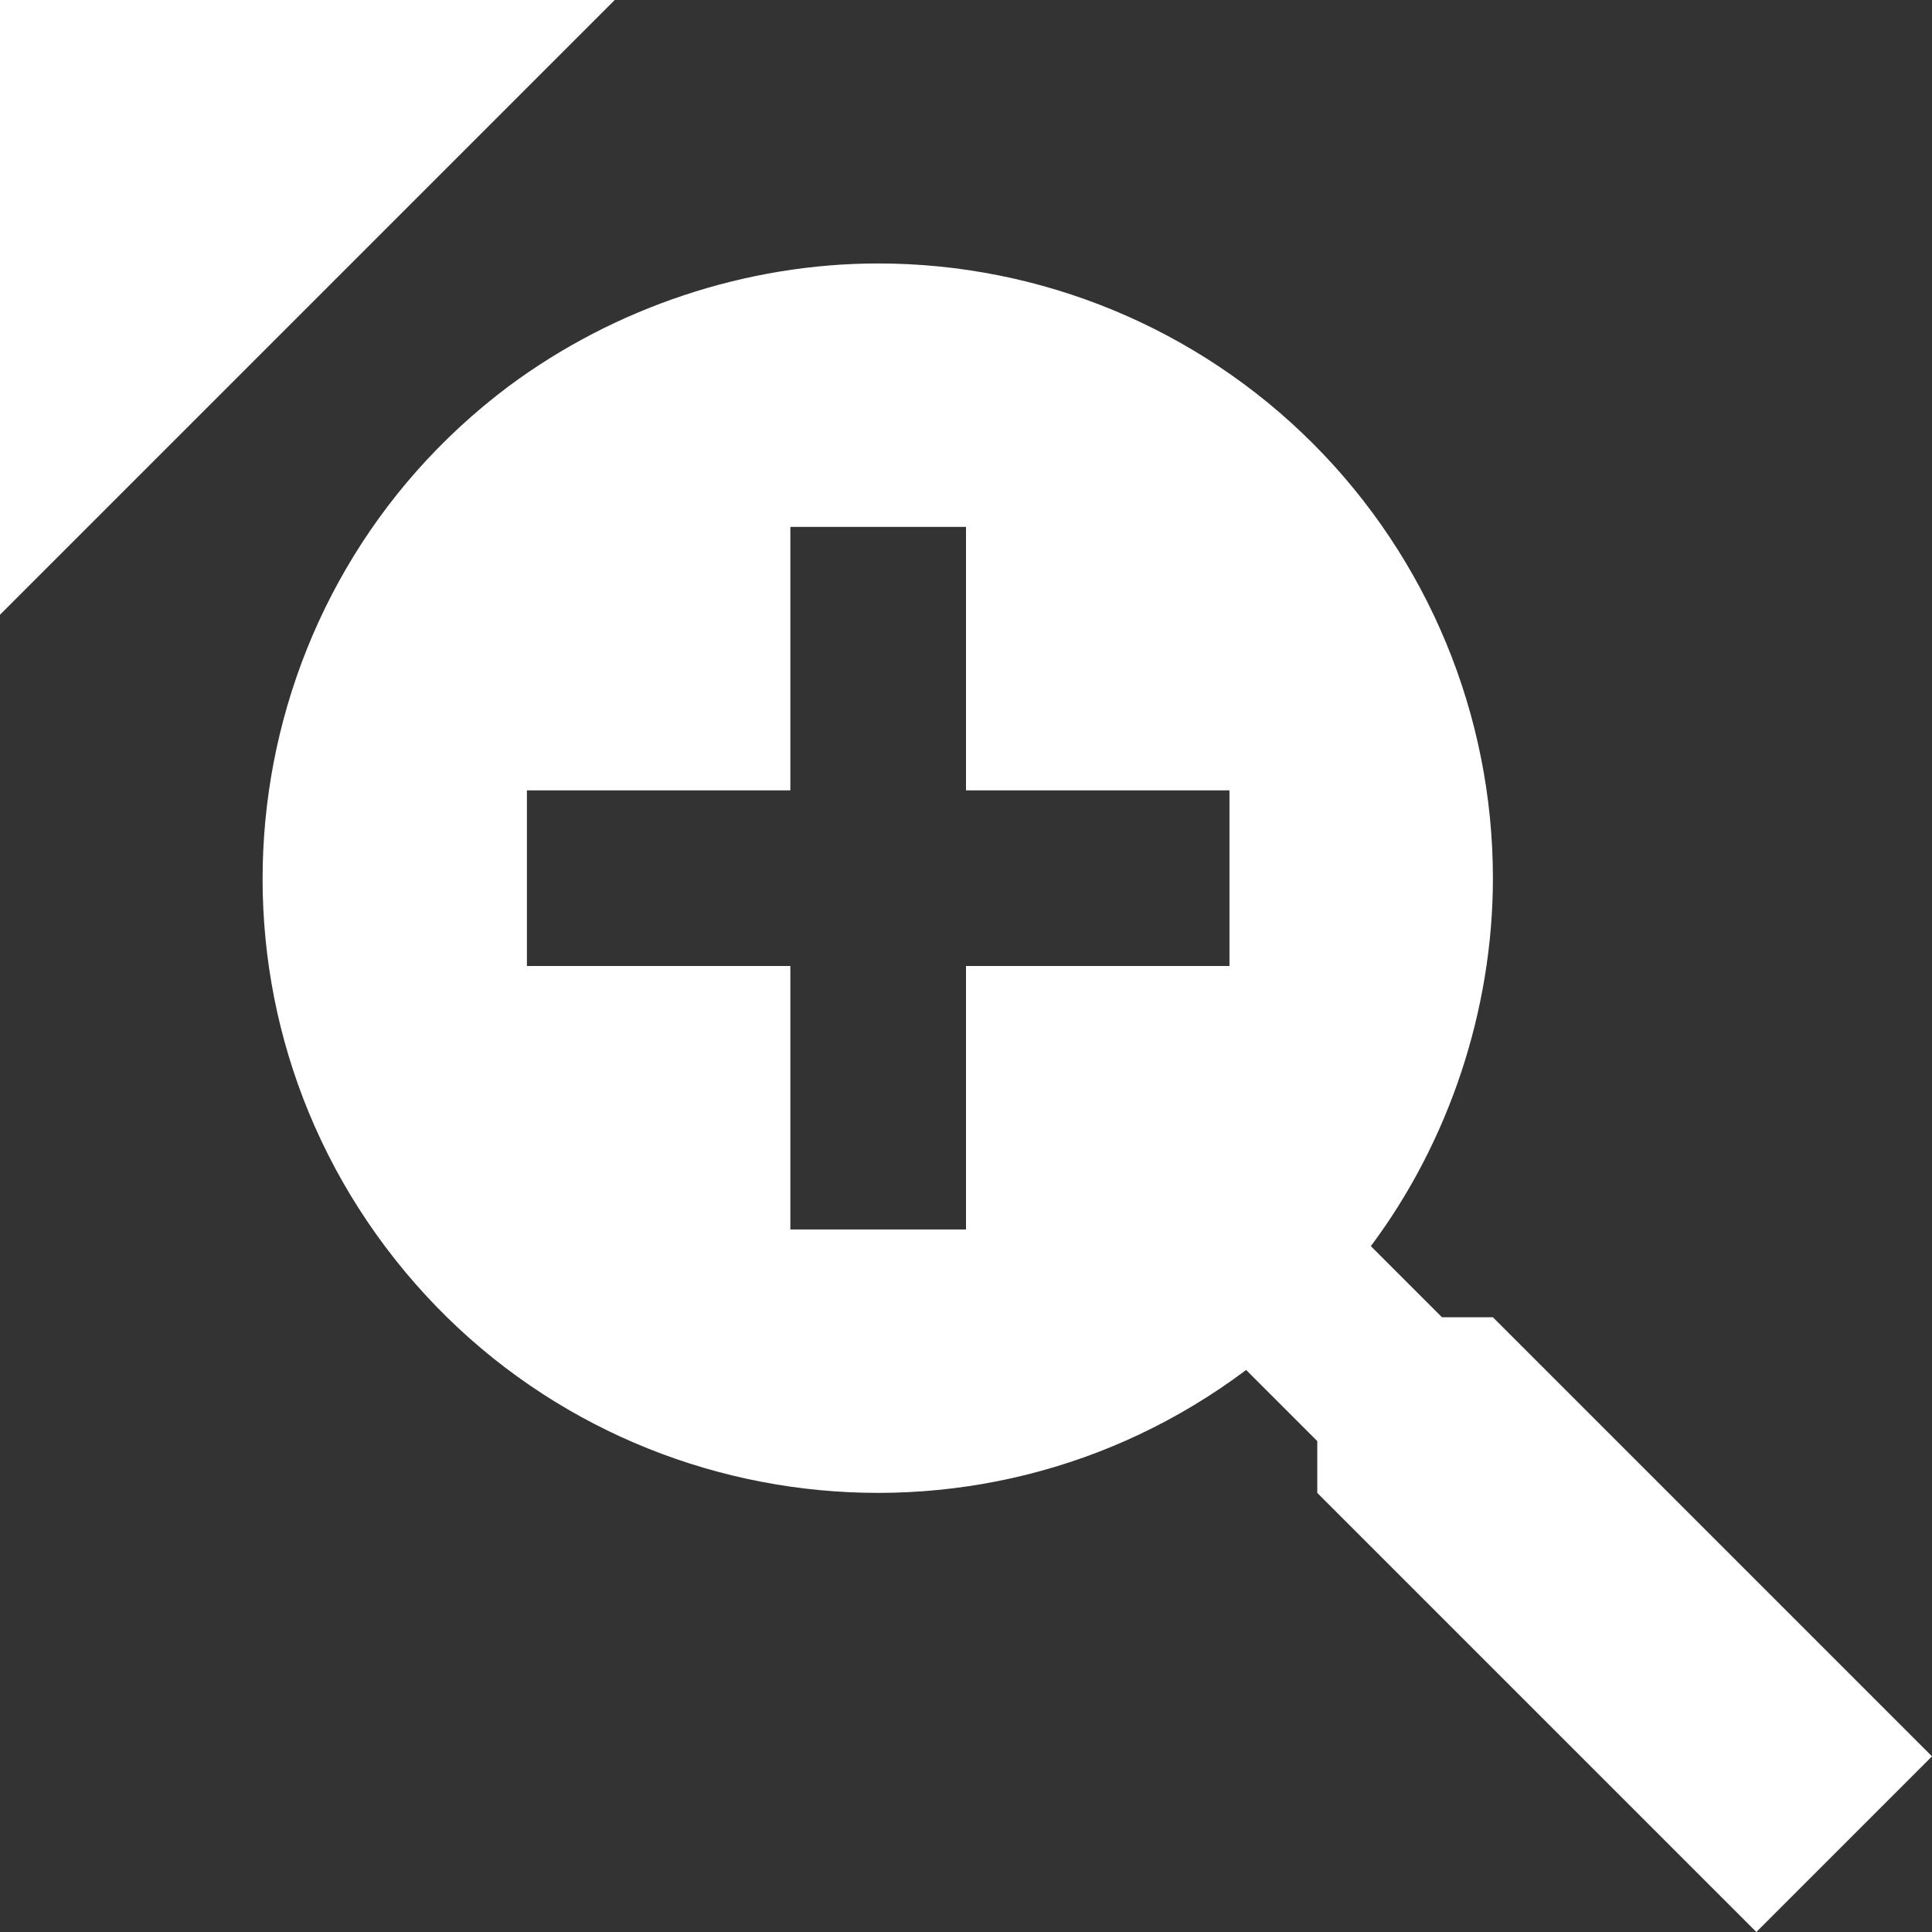 <svg width="22" height="22" viewBox="0 0 22 22" fill="none" xmlns="http://www.w3.org/2000/svg">
<rect x="0" y="0" width="22" height="22" fill="#333333" stroke="none"/>
<path id="Vector" d="M10 3C11.857 3 13.637 3.737 14.95 5.05C16.262 6.363 17 8.143 17 10C17 11.5 16.5 13 15.61 14.19L16.42 15H17L22 20L20 22L15 17V16.41L14.19 15.6C11.1 17.92 6.71 17.29 4.39 14.2C2.07 11.11 2.7 6.72 5.79 4.4C7 3.5 8.5 3 10 3ZM9 6V9H6V11H9V14H11V11H14V9H11V6H9ZM0 0V7L7 0H0Z" fill="white"/>
</svg>
